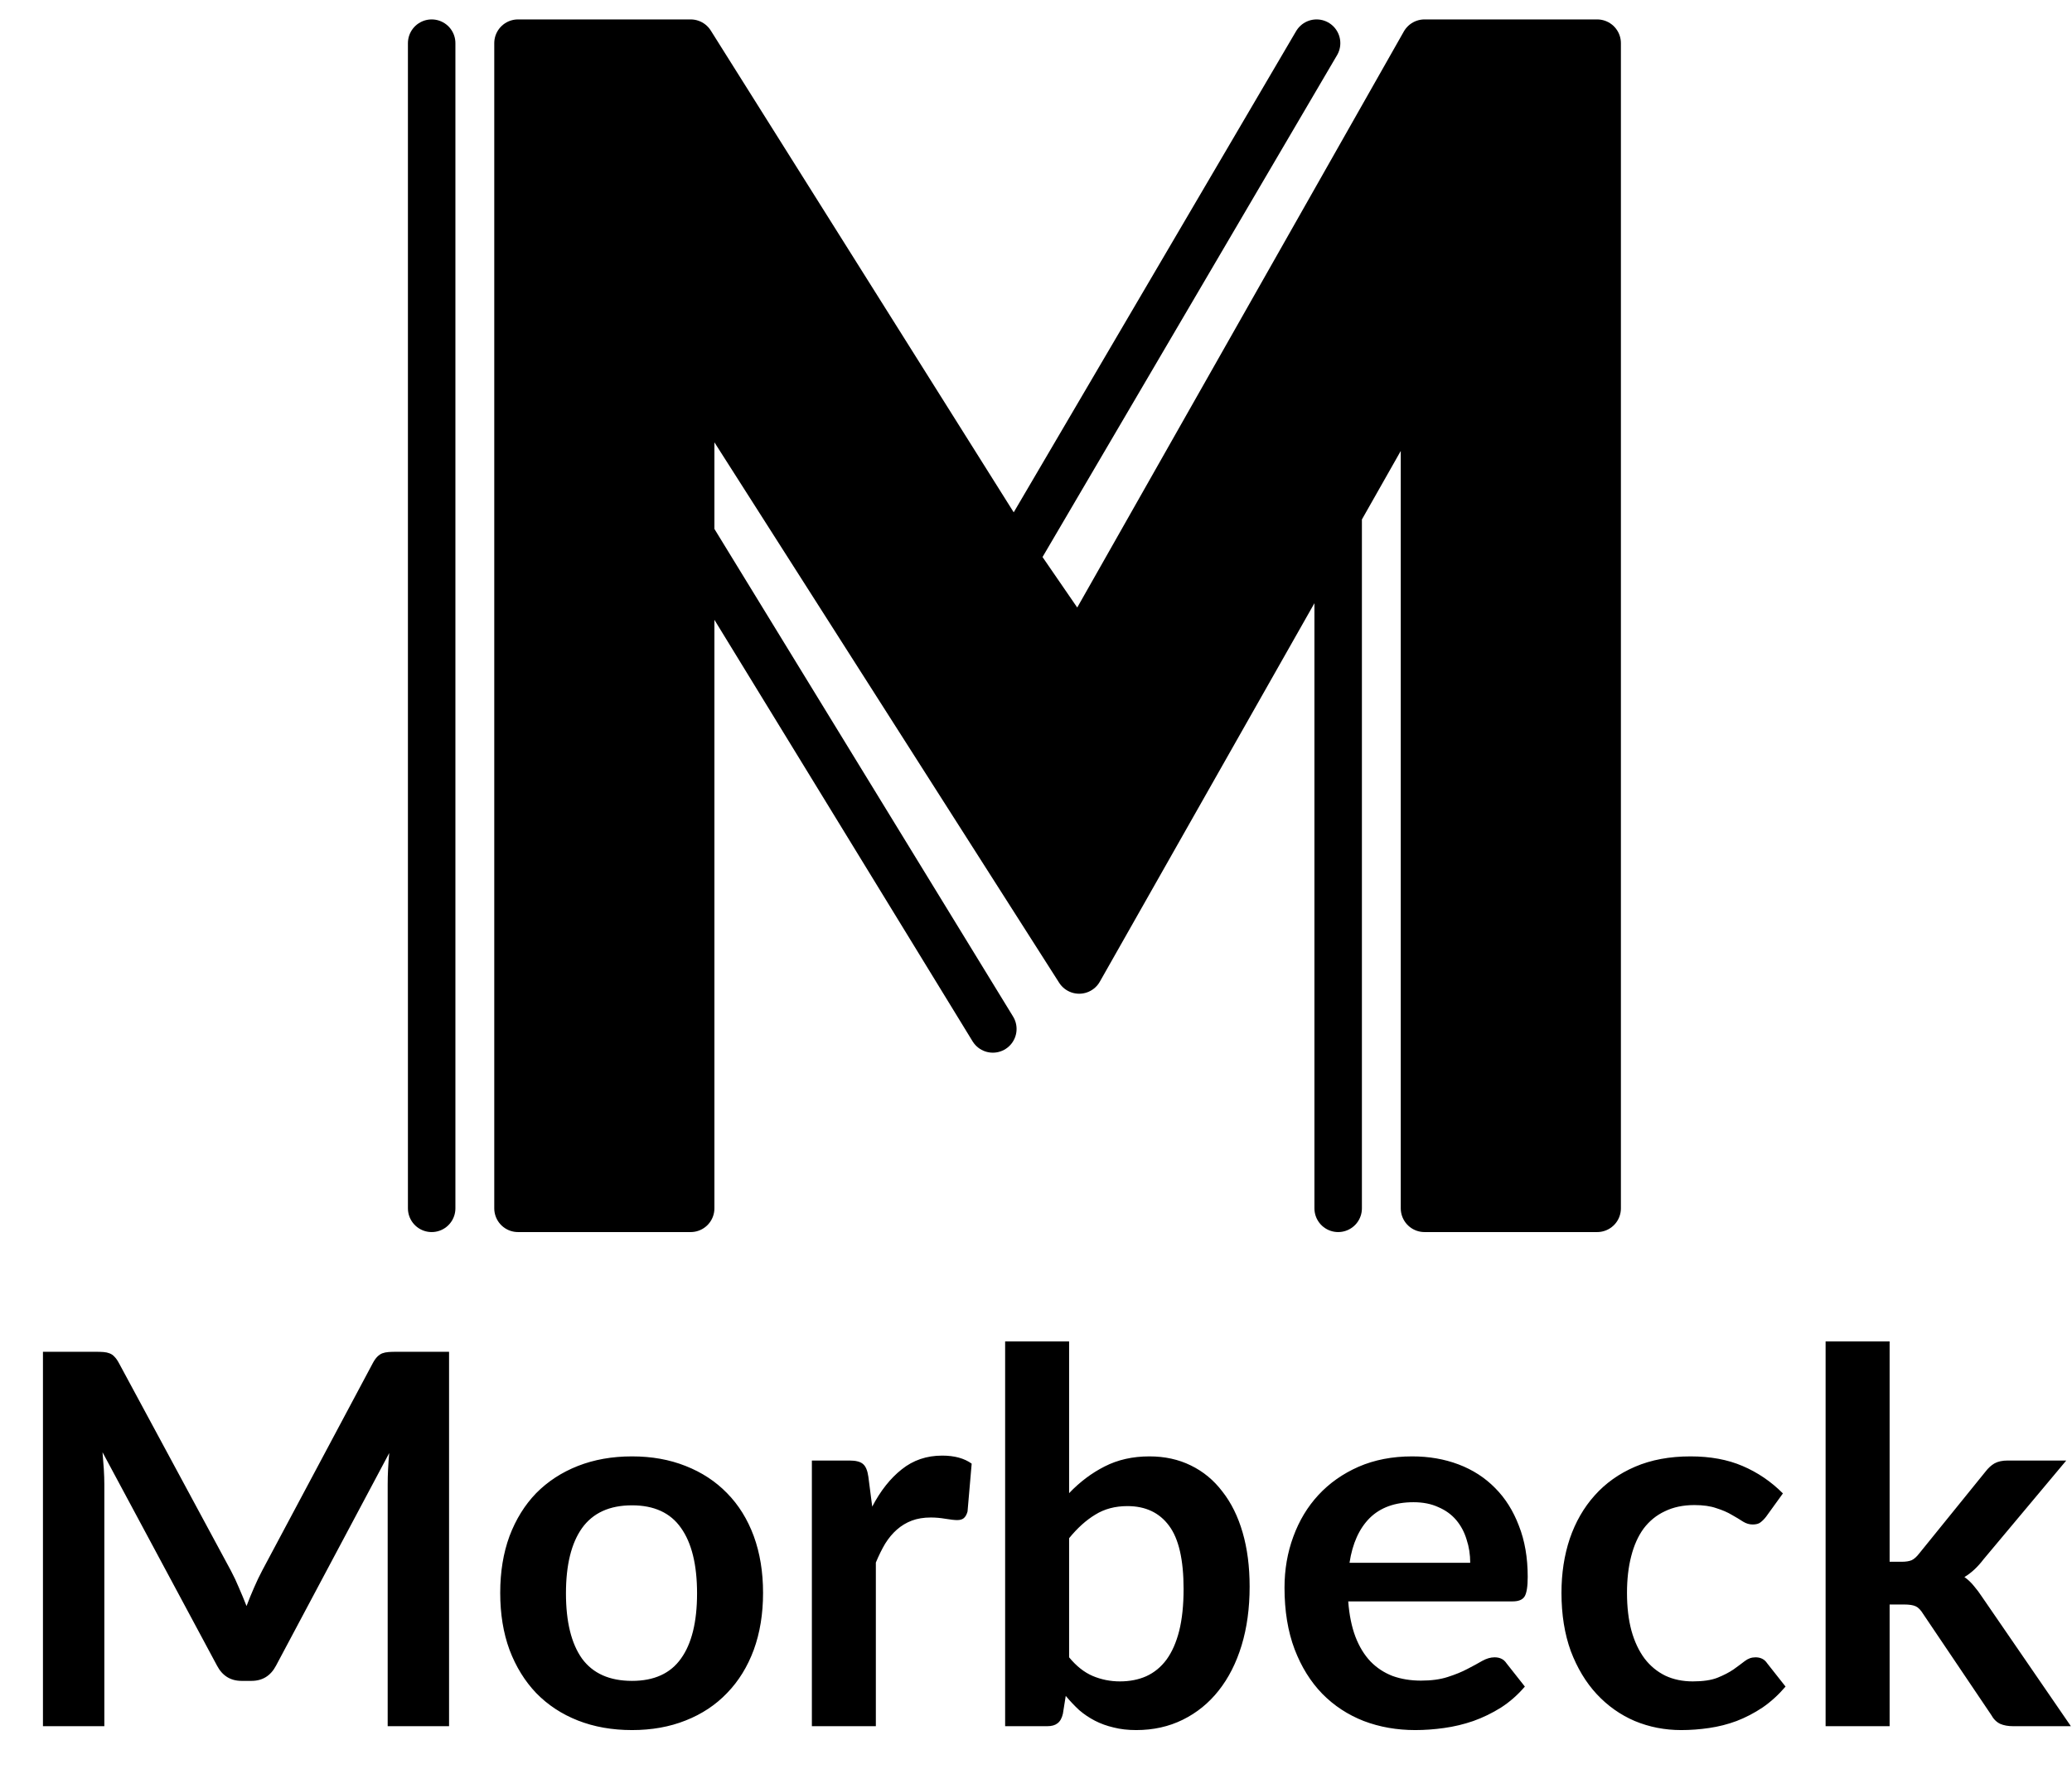<svg width="48" height="41" viewBox="0 0 48 41" fill="none" xmlns="http://www.w3.org/2000/svg">
<path d="M12 1V28H16V12.411V8.364L25 22.477L31 11.892L33 8.364V28H37V1H33L25 15.114L23.5 12.931L16 1H12Z" fill="black"/>
<path d="M10 1V28M16 12.411V28H12V1H16L23.5 12.931M16 12.411V8.364L25 22.477L31 11.892M16 12.411L23 23.843M23.5 12.931L25 15.114L33 1H37V28H33V8.364L31 11.892M23.5 12.931L30.5 1M31 11.892V28" stroke="black" stroke-width="1.1" stroke-linecap="round" stroke-linejoin="round"/>
<path d="M10.403 31.324V40H8.981V34.396C8.981 34.172 8.993 33.93 9.017 33.67L6.395 38.596C6.271 38.832 6.081 38.95 5.825 38.95H5.597C5.341 38.95 5.151 38.832 5.027 38.596L2.375 33.652C2.387 33.784 2.397 33.914 2.405 34.042C2.413 34.17 2.417 34.288 2.417 34.396V40H0.995V31.324H2.213C2.285 31.324 2.347 31.326 2.399 31.33C2.451 31.334 2.497 31.344 2.537 31.36C2.581 31.376 2.619 31.402 2.651 31.438C2.687 31.474 2.721 31.522 2.753 31.582L5.351 36.4C5.419 36.528 5.481 36.66 5.537 36.796C5.597 36.932 5.655 37.072 5.711 37.216C5.767 37.068 5.825 36.926 5.885 36.79C5.945 36.65 6.009 36.516 6.077 36.388L8.639 31.582C8.671 31.522 8.705 31.474 8.741 31.438C8.777 31.402 8.815 31.376 8.855 31.36C8.899 31.344 8.947 31.334 8.999 31.33C9.051 31.326 9.113 31.324 9.185 31.324H10.403ZM14.642 33.748C15.098 33.748 15.511 33.822 15.883 33.97C16.259 34.118 16.579 34.328 16.843 34.6C17.111 34.872 17.317 35.204 17.462 35.596C17.605 35.988 17.677 36.426 17.677 36.91C17.677 37.398 17.605 37.838 17.462 38.23C17.317 38.622 17.111 38.956 16.843 39.232C16.579 39.508 16.259 39.72 15.883 39.868C15.511 40.016 15.098 40.09 14.642 40.09C14.181 40.09 13.764 40.016 13.387 39.868C13.011 39.72 12.69 39.508 12.421 39.232C12.158 38.956 11.951 38.622 11.803 38.23C11.659 37.838 11.588 37.398 11.588 36.91C11.588 36.426 11.659 35.988 11.803 35.596C11.951 35.204 12.158 34.872 12.421 34.6C12.69 34.328 13.011 34.118 13.387 33.97C13.764 33.822 14.181 33.748 14.642 33.748ZM14.642 38.95C15.153 38.95 15.531 38.778 15.775 38.434C16.023 38.09 16.148 37.586 16.148 36.922C16.148 36.258 16.023 35.752 15.775 35.404C15.531 35.056 15.153 34.882 14.642 34.882C14.121 34.882 13.736 35.058 13.483 35.41C13.236 35.758 13.111 36.262 13.111 36.922C13.111 37.582 13.236 38.086 13.483 38.434C13.736 38.778 14.121 38.95 14.642 38.95ZM20.206 34.912C20.398 34.544 20.626 34.256 20.89 34.048C21.154 33.836 21.466 33.73 21.826 33.73C22.11 33.73 22.338 33.792 22.51 33.916L22.414 35.026C22.394 35.098 22.364 35.15 22.324 35.182C22.288 35.21 22.238 35.224 22.174 35.224C22.114 35.224 22.024 35.214 21.904 35.194C21.788 35.174 21.674 35.164 21.562 35.164C21.398 35.164 21.252 35.188 21.124 35.236C20.996 35.284 20.88 35.354 20.776 35.446C20.676 35.534 20.586 35.642 20.506 35.77C20.43 35.898 20.358 36.044 20.29 36.208V40H18.808V33.844H19.678C19.83 33.844 19.936 33.872 19.996 33.928C20.056 33.98 20.096 34.076 20.116 34.216L20.206 34.912ZM24.767 38.404C24.935 38.608 25.117 38.752 25.313 38.836C25.513 38.92 25.723 38.962 25.943 38.962C26.171 38.962 26.375 38.922 26.555 38.842C26.739 38.758 26.895 38.63 27.023 38.458C27.151 38.282 27.249 38.06 27.317 37.792C27.385 37.52 27.419 37.196 27.419 36.82C27.419 36.144 27.307 35.656 27.083 35.356C26.859 35.052 26.537 34.9 26.117 34.9C25.833 34.9 25.585 34.966 25.373 35.098C25.161 35.226 24.959 35.408 24.767 35.644V38.404ZM24.767 34.6C25.015 34.34 25.289 34.134 25.589 33.982C25.893 33.826 26.239 33.748 26.627 33.748C26.983 33.748 27.303 33.818 27.587 33.958C27.875 34.098 28.119 34.3 28.319 34.564C28.523 34.824 28.679 35.14 28.787 35.512C28.895 35.884 28.949 36.302 28.949 36.766C28.949 37.266 28.887 37.72 28.763 38.128C28.639 38.536 28.461 38.886 28.229 39.178C28.001 39.466 27.725 39.69 27.401 39.85C27.077 40.01 26.717 40.09 26.321 40.09C26.129 40.09 25.955 40.07 25.799 40.03C25.643 39.994 25.499 39.942 25.367 39.874C25.235 39.806 25.113 39.724 25.001 39.628C24.893 39.528 24.789 39.418 24.689 39.298L24.623 39.712C24.599 39.816 24.557 39.89 24.497 39.934C24.441 39.978 24.363 40 24.263 40H23.285V31.084H24.767V34.6ZM34.059 36.214C34.059 36.022 34.031 35.842 33.975 35.674C33.923 35.502 33.843 35.352 33.735 35.224C33.627 35.096 33.489 34.996 33.321 34.924C33.157 34.848 32.965 34.81 32.745 34.81C32.317 34.81 31.979 34.932 31.731 35.176C31.487 35.42 31.331 35.766 31.263 36.214H34.059ZM31.233 37.108C31.257 37.424 31.313 37.698 31.401 37.93C31.489 38.158 31.605 38.348 31.749 38.5C31.893 38.648 32.063 38.76 32.259 38.836C32.459 38.908 32.679 38.944 32.919 38.944C33.159 38.944 33.365 38.916 33.537 38.86C33.713 38.804 33.865 38.742 33.993 38.674C34.125 38.606 34.239 38.544 34.335 38.488C34.435 38.432 34.531 38.404 34.623 38.404C34.747 38.404 34.839 38.45 34.899 38.542L35.325 39.082C35.161 39.274 34.977 39.436 34.773 39.568C34.569 39.696 34.355 39.8 34.131 39.88C33.911 39.956 33.685 40.01 33.453 40.042C33.225 40.074 33.003 40.09 32.787 40.09C32.359 40.09 31.961 40.02 31.593 39.88C31.225 39.736 30.905 39.526 30.633 39.25C30.361 38.97 30.147 38.626 29.991 38.218C29.835 37.806 29.757 37.33 29.757 36.79C29.757 36.37 29.825 35.976 29.961 35.608C30.097 35.236 30.291 34.914 30.543 34.642C30.799 34.366 31.109 34.148 31.473 33.988C31.841 33.828 32.255 33.748 32.715 33.748C33.103 33.748 33.461 33.81 33.789 33.934C34.117 34.058 34.399 34.24 34.635 34.48C34.871 34.716 35.055 35.008 35.187 35.356C35.323 35.7 35.391 36.094 35.391 36.538C35.391 36.762 35.367 36.914 35.319 36.994C35.271 37.07 35.179 37.108 35.043 37.108H31.233ZM40.913 35.146C40.87 35.202 40.825 35.246 40.782 35.278C40.742 35.31 40.681 35.326 40.602 35.326C40.526 35.326 40.452 35.304 40.38 35.26C40.307 35.212 40.221 35.16 40.121 35.104C40.022 35.044 39.901 34.992 39.761 34.948C39.626 34.9 39.456 34.876 39.252 34.876C38.992 34.876 38.764 34.924 38.568 35.02C38.371 35.112 38.208 35.246 38.075 35.422C37.947 35.598 37.852 35.812 37.788 36.064C37.724 36.312 37.691 36.594 37.691 36.91C37.691 37.238 37.725 37.53 37.794 37.786C37.865 38.042 37.968 38.258 38.099 38.434C38.231 38.606 38.392 38.738 38.58 38.83C38.767 38.918 38.98 38.962 39.215 38.962C39.452 38.962 39.642 38.934 39.785 38.878C39.934 38.818 40.057 38.754 40.157 38.686C40.258 38.614 40.343 38.55 40.416 38.494C40.492 38.434 40.575 38.404 40.667 38.404C40.788 38.404 40.877 38.45 40.938 38.542L41.364 39.082C41.2 39.274 41.022 39.436 40.83 39.568C40.638 39.696 40.438 39.8 40.23 39.88C40.026 39.956 39.813 40.01 39.593 40.042C39.377 40.074 39.161 40.09 38.946 40.09C38.566 40.09 38.208 40.02 37.871 39.88C37.535 39.736 37.242 39.528 36.989 39.256C36.737 38.984 36.538 38.652 36.389 38.26C36.245 37.864 36.173 37.414 36.173 36.91C36.173 36.458 36.237 36.04 36.365 35.656C36.498 35.268 36.69 34.934 36.941 34.654C37.194 34.37 37.505 34.148 37.877 33.988C38.249 33.828 38.678 33.748 39.161 33.748C39.621 33.748 40.023 33.822 40.367 33.97C40.715 34.118 41.028 34.33 41.303 34.606L40.913 35.146ZM43.775 31.084V36.19H44.05C44.151 36.19 44.228 36.178 44.285 36.154C44.344 36.126 44.404 36.072 44.465 35.992L45.995 34.102C46.059 34.018 46.129 33.954 46.205 33.91C46.285 33.866 46.386 33.844 46.511 33.844H47.867L45.953 36.13C45.816 36.31 45.669 36.448 45.508 36.544C45.593 36.604 45.666 36.674 45.73 36.754C45.798 36.834 45.862 36.92 45.922 37.012L47.974 40H46.636C46.52 40 46.42 39.982 46.337 39.946C46.252 39.906 46.182 39.836 46.127 39.736L44.554 37.402C44.498 37.31 44.441 37.25 44.38 37.222C44.321 37.194 44.23 37.18 44.111 37.18H43.775V40H42.292V31.084H43.775Z" fill="black"/>
</svg>
